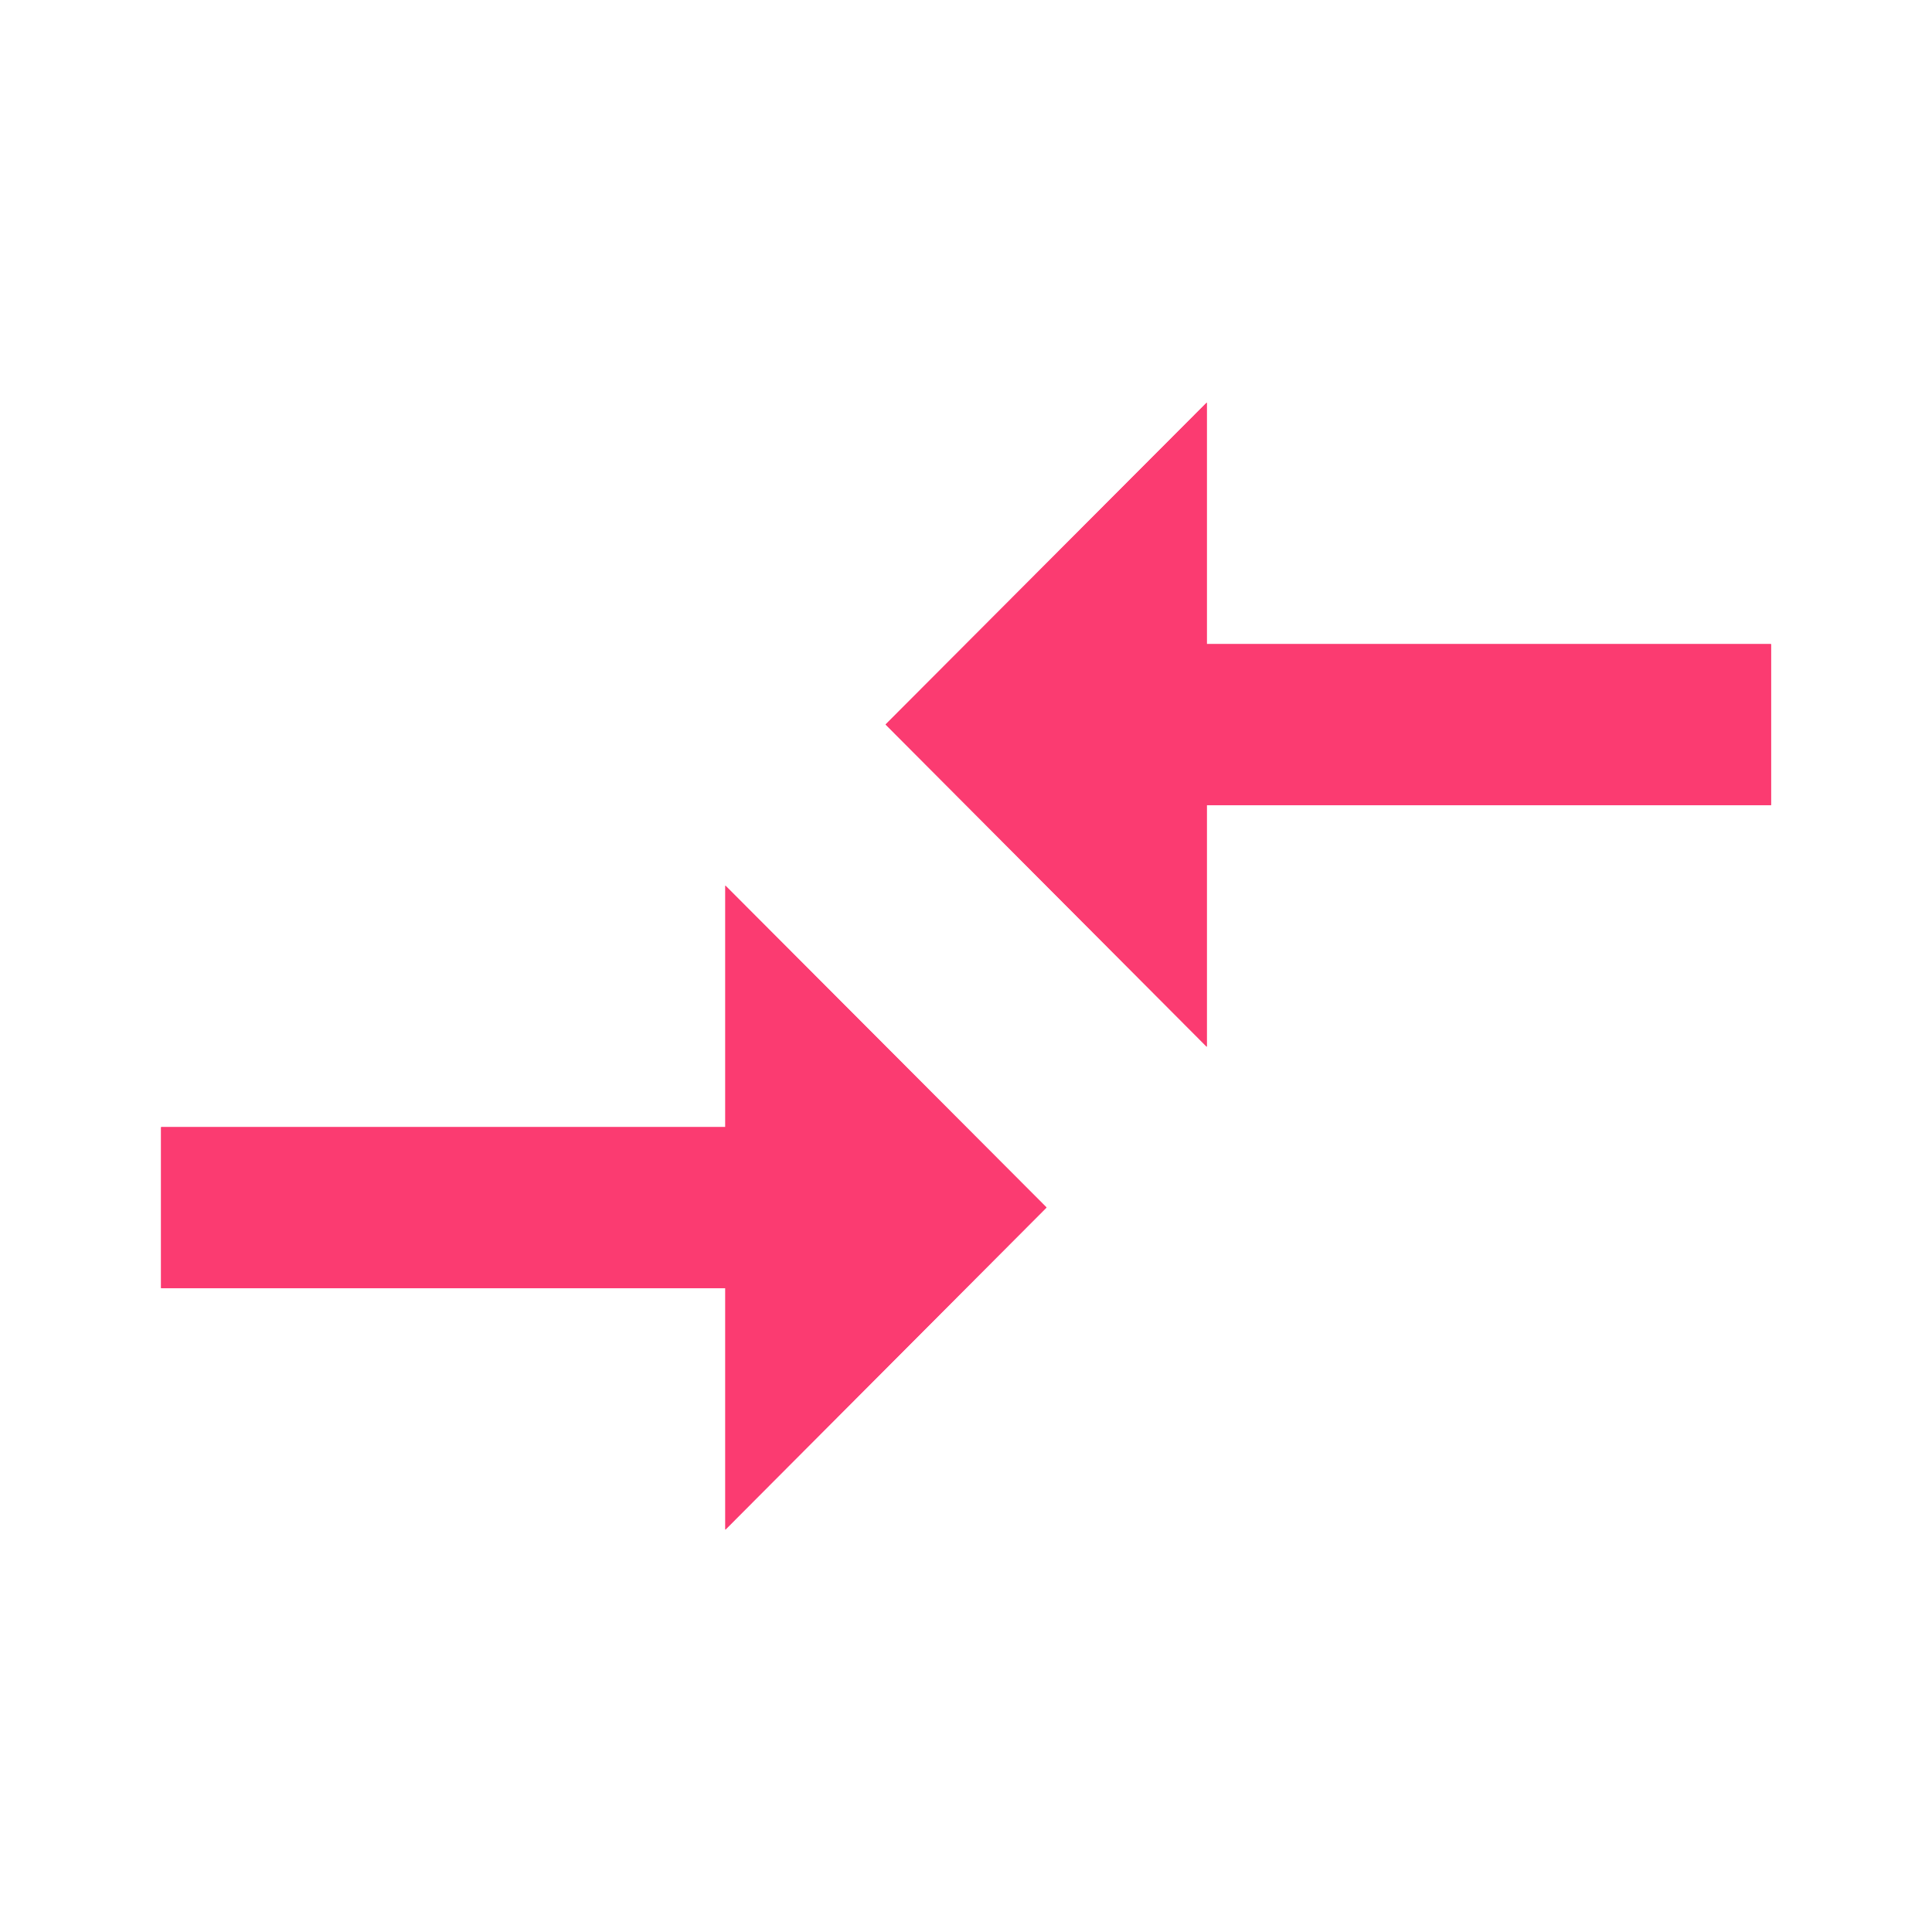 <svg xmlns="http://www.w3.org/2000/svg" xmlns:xlink="http://www.w3.org/1999/xlink" viewBox="0 0 16 16">
  <defs>
    <style>
      .cls-1 {
        fill: none;
      }

      .cls-2 {
        fill: #fb3b71;
      }

      .cls-3 {
        fill: #fff;
        opacity: 0;
      }

      .cls-4 {
        clip-path: url(#clip-path);
      }

      .cls-5 {
        clip-path: url(#clip-path-2);
      }
    </style>
    <clipPath id="clip-path">
      <path id="icon_action_compare_arrows_24px" data-name="icon/action/compare_arrows_24px" class="cls-1" d="M4.673,9.334v-2H0V6H4.673V4l2.66,2.666L4.675,9.332Zm3.986-4h0L6,2.666,8.66,0V2h4.673V3.334H8.66v2Z" transform="translate(0 0)"/>
    </clipPath>
    <clipPath id="clip-path-2">
      <rect id="Rectangle" class="cls-2" width="16" height="16"/>
    </clipPath>
  </defs>
  <g id="change" transform="translate(16629 21988)">
    <path id="Path_833" data-name="Path 833" class="cls-3" d="M0,0H16V16H0Z" transform="translate(-16629 -21988)"/>
    <g id="Group_63" data-name="Group 63" class="cls-4" transform="translate(-16627.666 -21984.666)">
      <g id="_Color" data-name="↳ Color" transform="translate(-1.333 -3.333)">
        <rect id="_Color_background" data-name="↳ Color background" class="cls-2" width="16" height="16"/>
        <rect id="Rectangle-2" data-name="Rectangle" class="cls-2" width="16" height="16"/>
      </g>
    </g>
  </g>
</svg>
